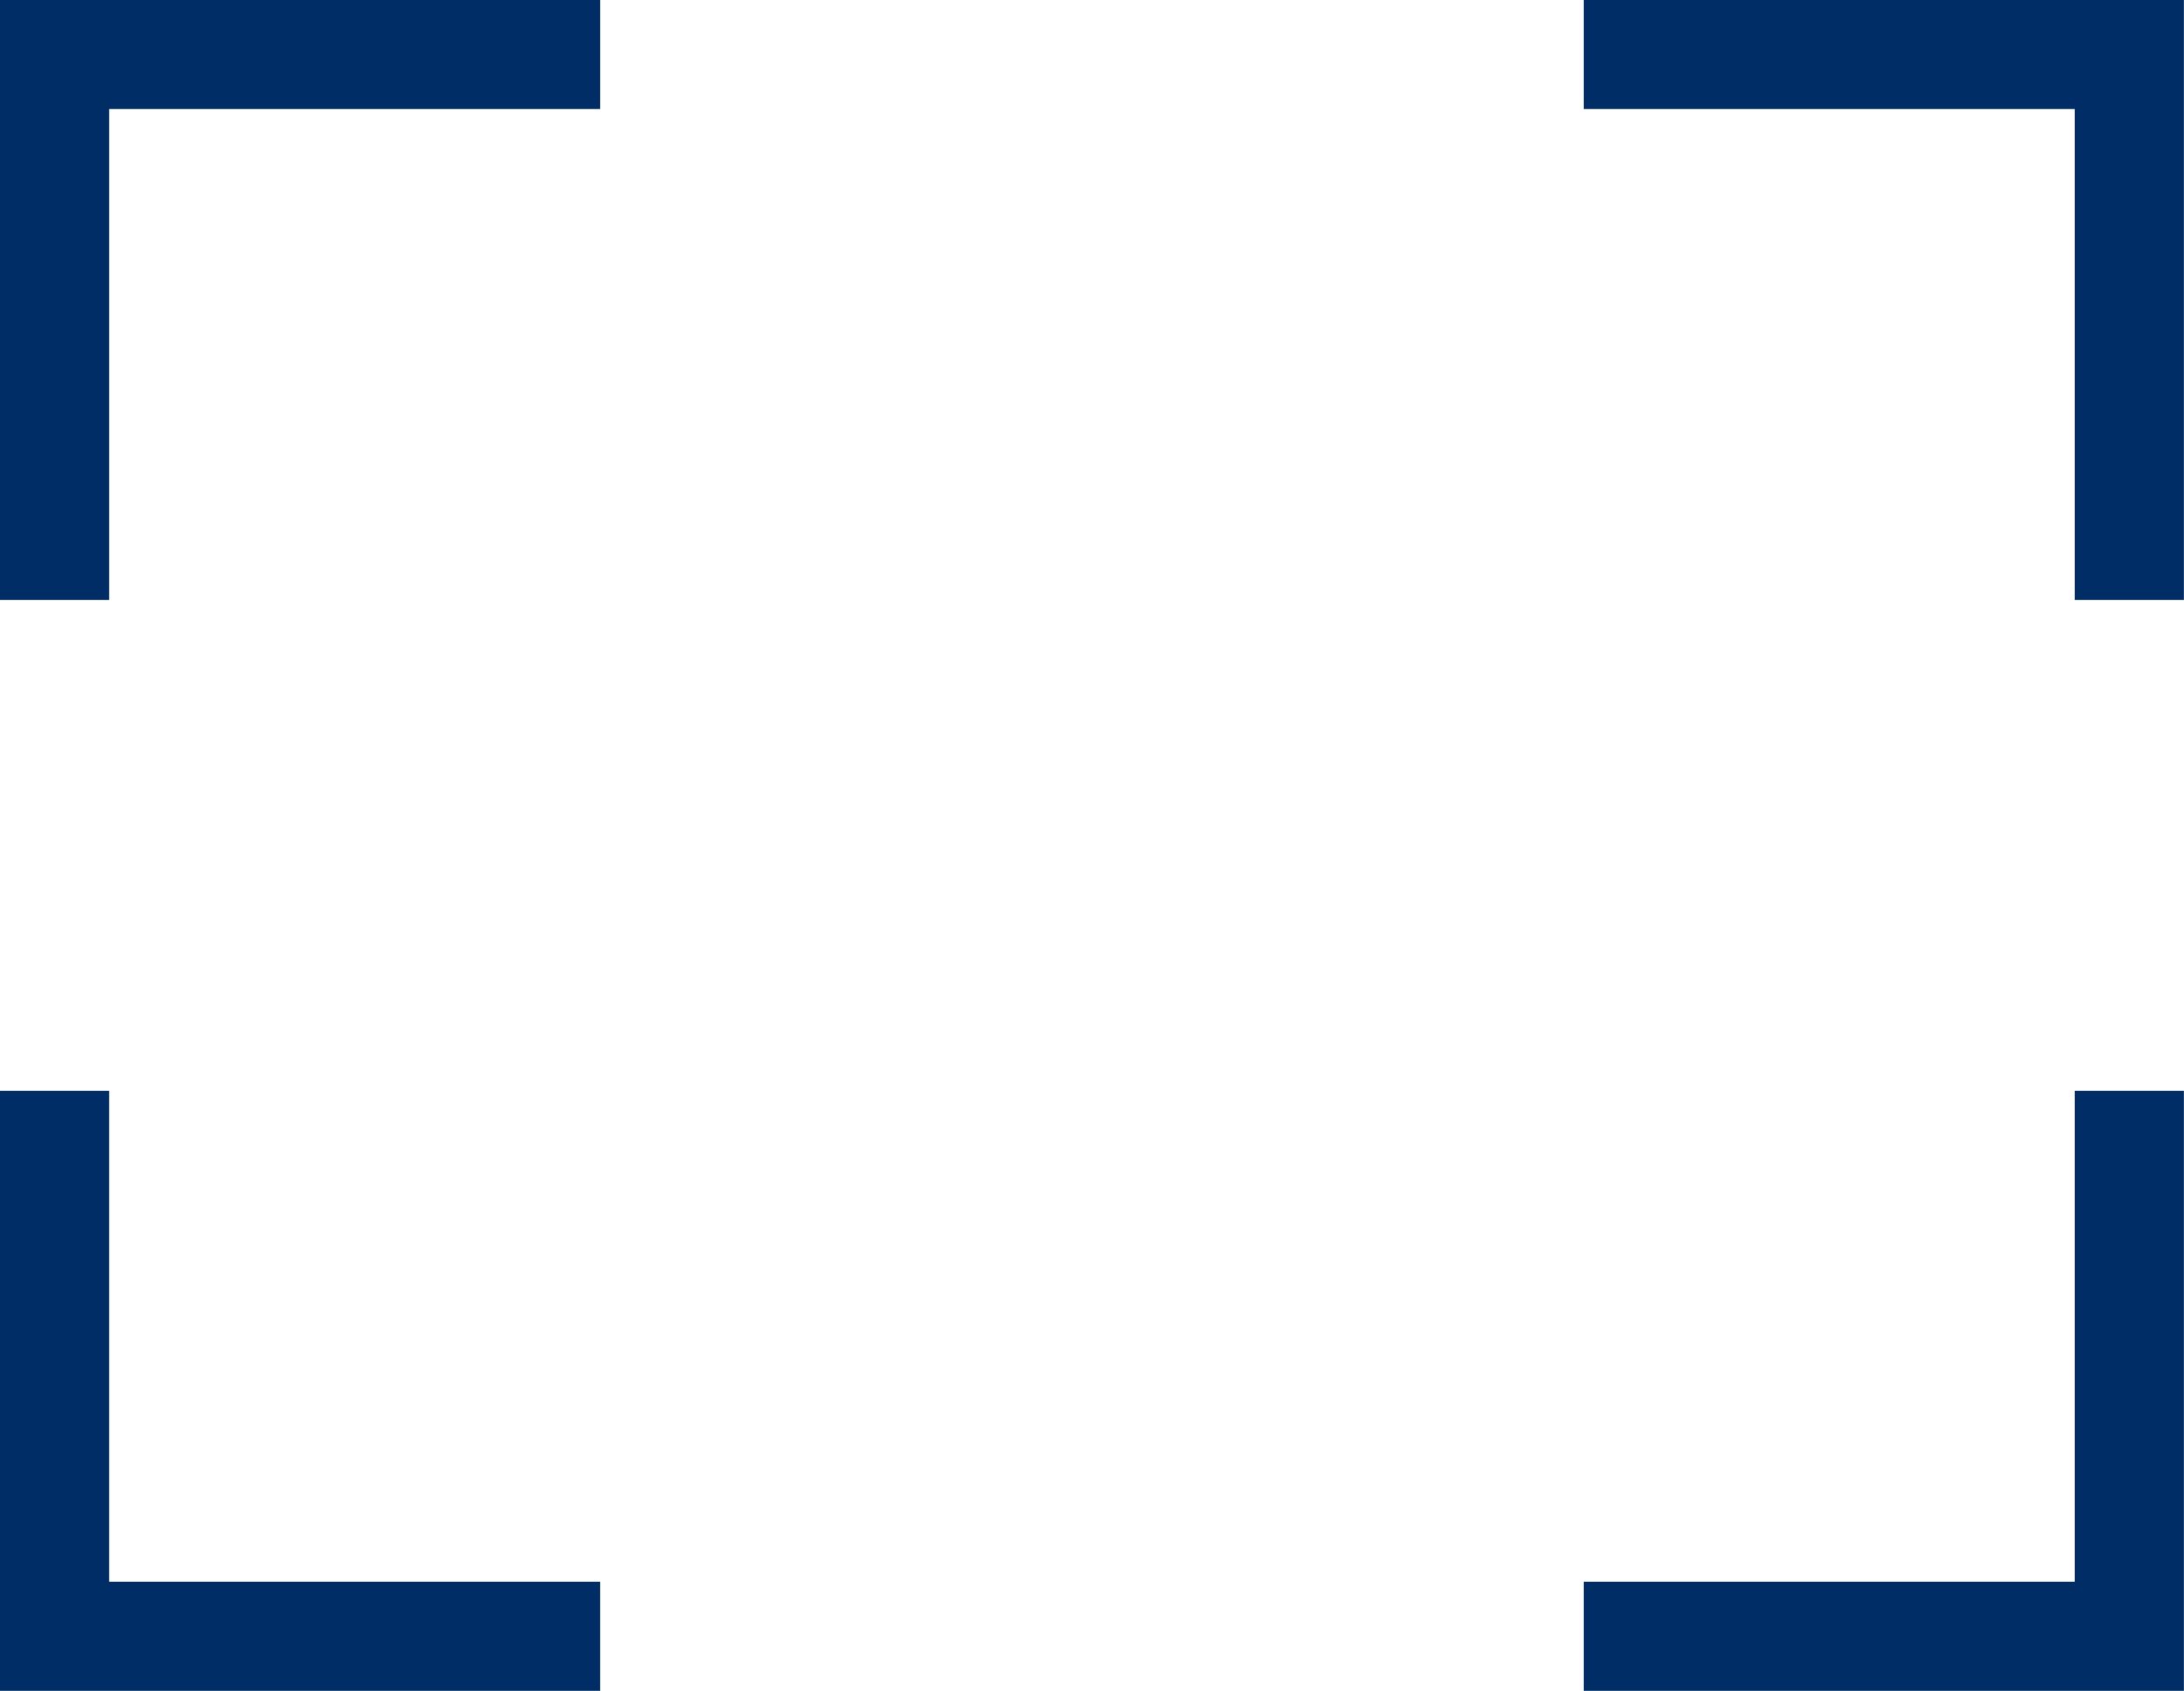 <svg xmlns="http://www.w3.org/2000/svg" width="20.016" height="15.5" viewBox="0 0 20.016 15.5">
  <g id="fullscreen" transform="translate(-1764.992 -163.25)">
    <g id="그룹_6930" data-name="그룹 6930" transform="translate(0 29)">
      <path id="패스_13566" data-name="패스 13566" d="M6496.022,135.315v-5h5" transform="translate(-4730.53 4.434)" fill="none" stroke="#002d65" stroke-width="1"/>
      <path id="패스_13568" data-name="패스 13568" d="M6496.022,130.315v5h5" transform="translate(-4730.53 13.934)" fill="none" stroke="#002d65" stroke-width="1"/>
      <path id="패스_13567" data-name="패스 13567" d="M6501.022,135.315v-5h-5" transform="translate(-4716.515 4.434)" fill="none" stroke="#002d65" stroke-width="1"/>
      <path id="패스_13569" data-name="패스 13569" d="M6501.022,130.315v5h-5" transform="translate(-4716.515 13.934)" fill="none" stroke="#002d65" stroke-width="1"/>
    </g>
  </g>
</svg>
